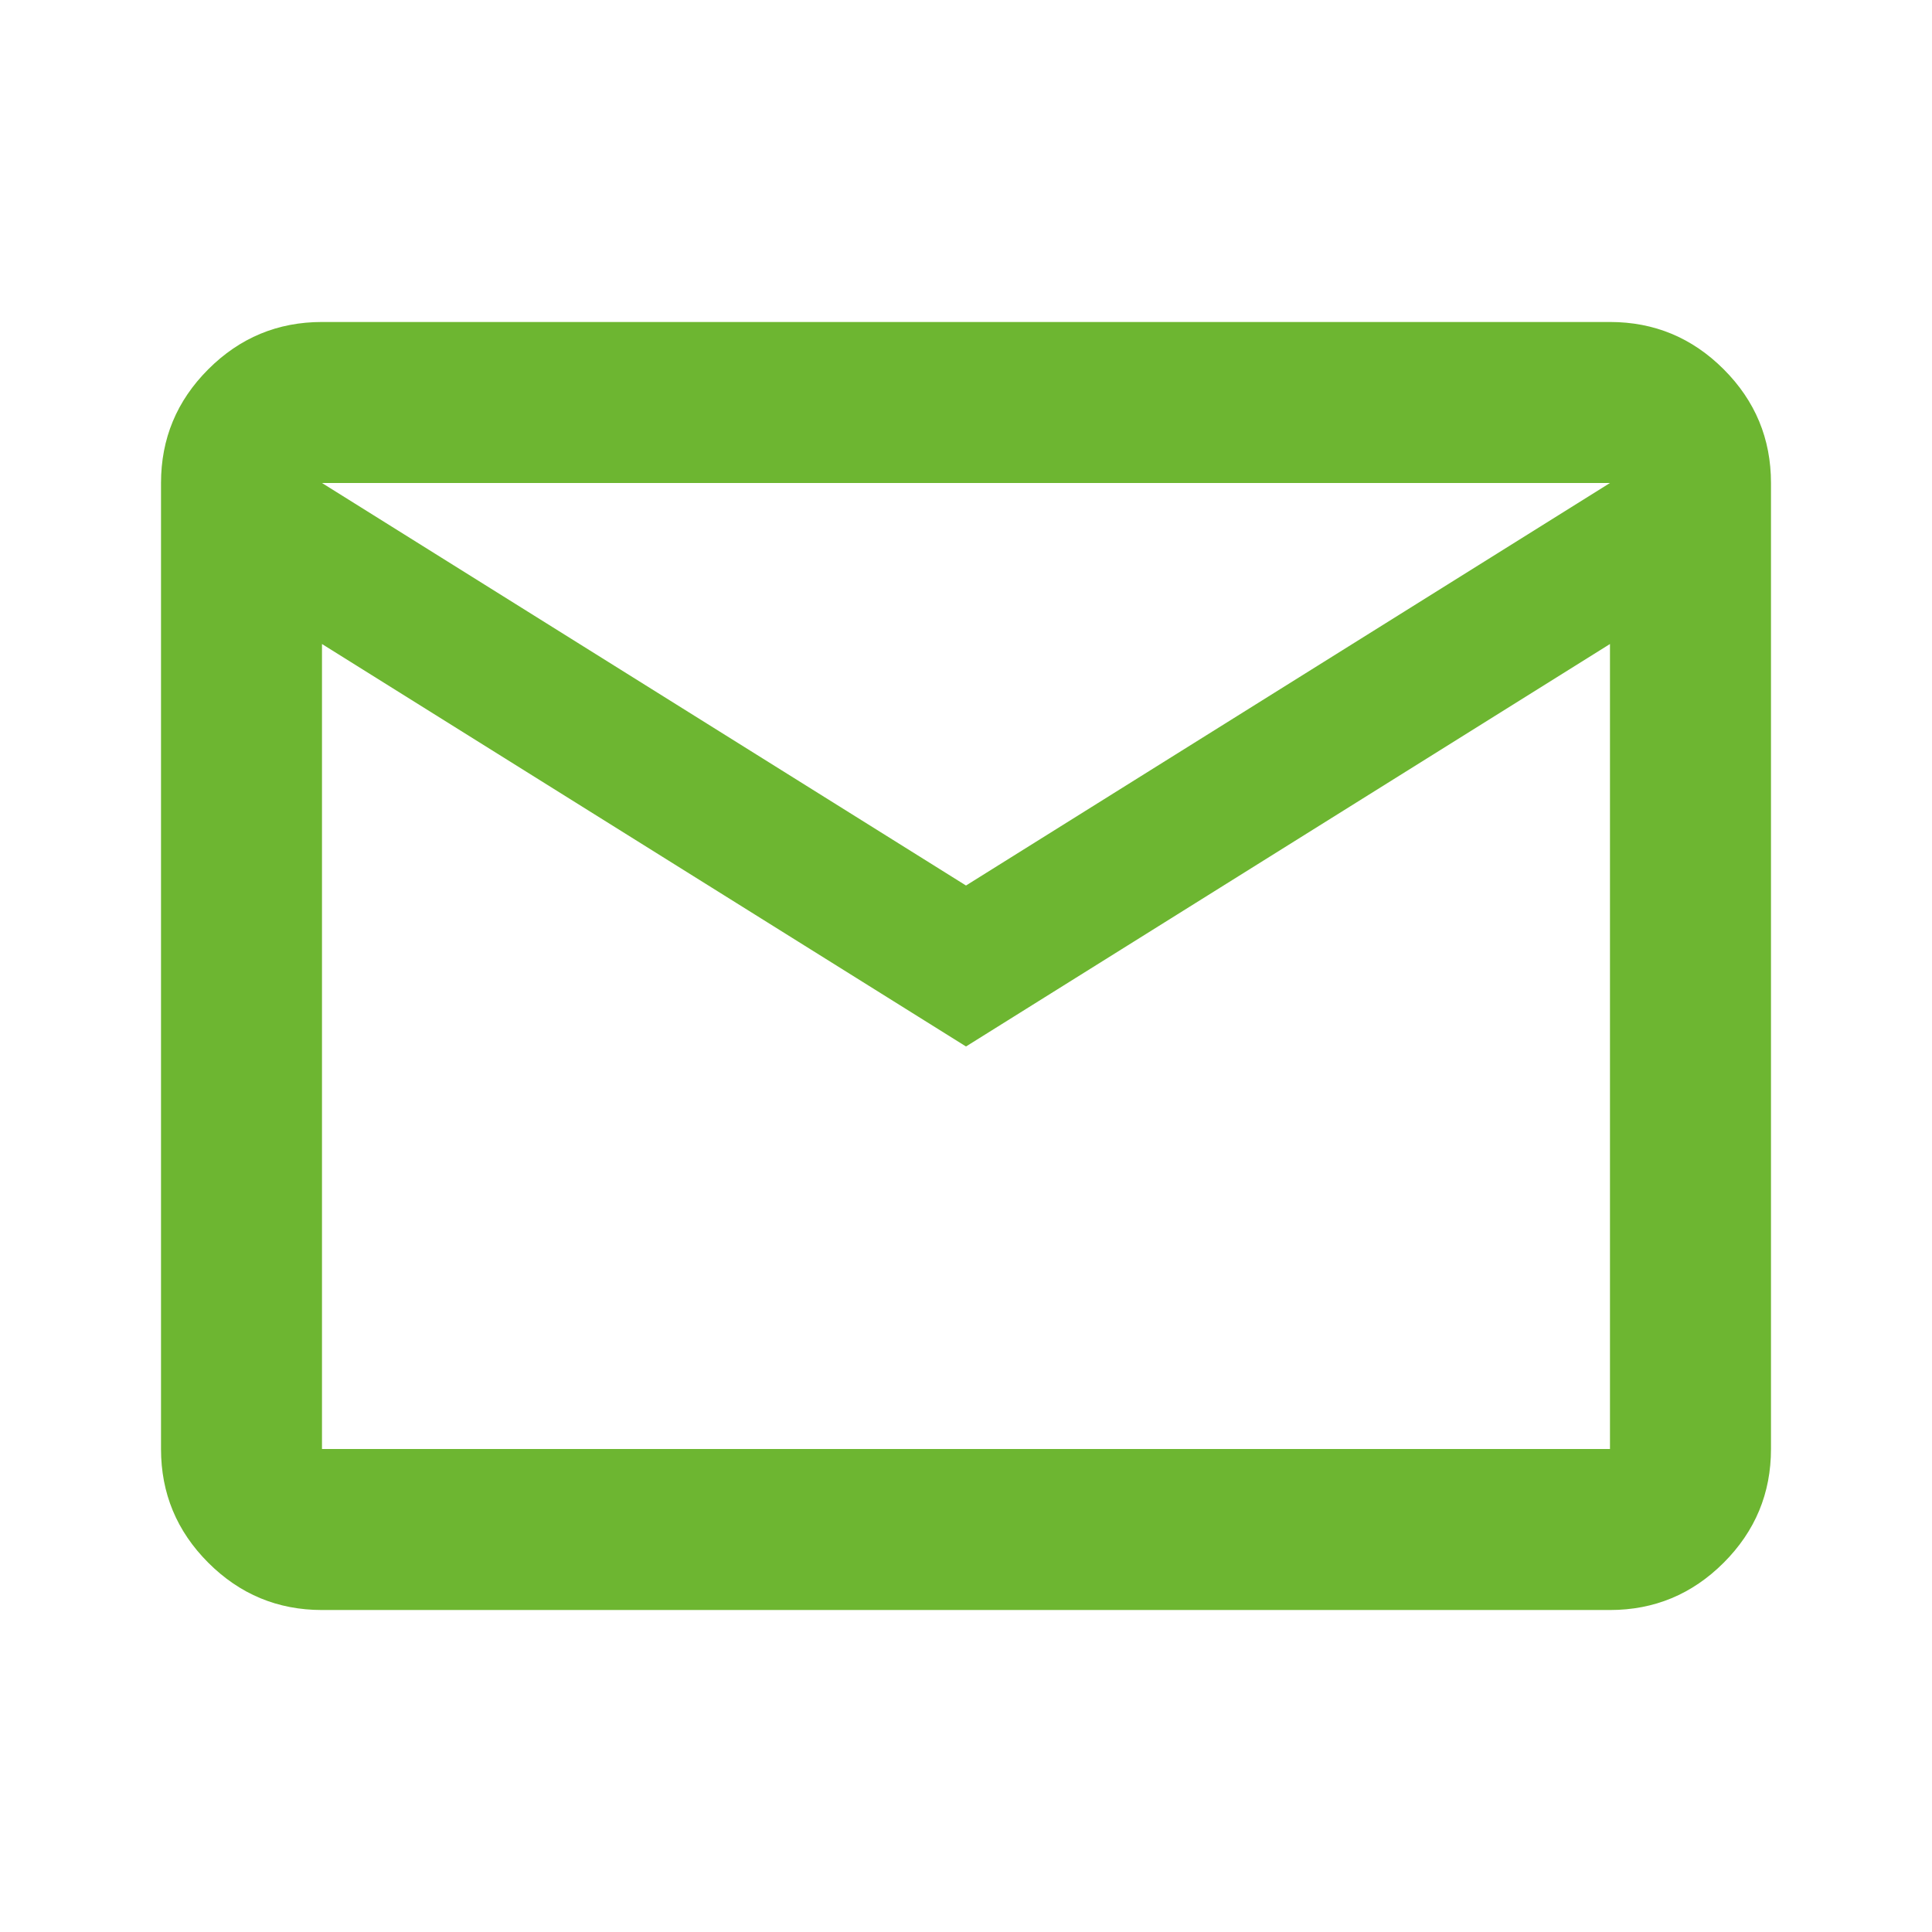 <svg width="50" height="50" viewBox="0 0 50 50" fill="none" xmlns="http://www.w3.org/2000/svg">
<mask id="mask0_49_102" style="mask-type:alpha" maskUnits="userSpaceOnUse" x="0" y="0" width="50" height="50">
<rect width="50" height="50" fill="#D9D9D9"/>
</mask>
<g mask="url(#mask0_49_102)">
<path d="M8.333 41.667C7.187 41.667 6.206 41.259 5.39 40.443C4.574 39.627 4.167 38.646 4.167 37.5V12.5C4.167 11.354 4.574 10.373 5.39 9.557C6.206 8.741 7.187 8.333 8.333 8.333H41.666C42.812 8.333 43.793 8.741 44.609 9.557C45.425 10.373 45.833 11.354 45.833 12.5V37.5C45.833 38.646 45.425 39.627 44.609 40.443C43.793 41.259 42.812 41.667 41.666 41.667H8.333ZM25 27.083L8.333 16.667V37.5H41.666V16.667L25 27.083ZM25 22.917L41.666 12.5H8.333L25 22.917ZM8.333 16.667V12.5V37.5V16.667Z" fill="#6DB631"/>
</g>
</svg>
